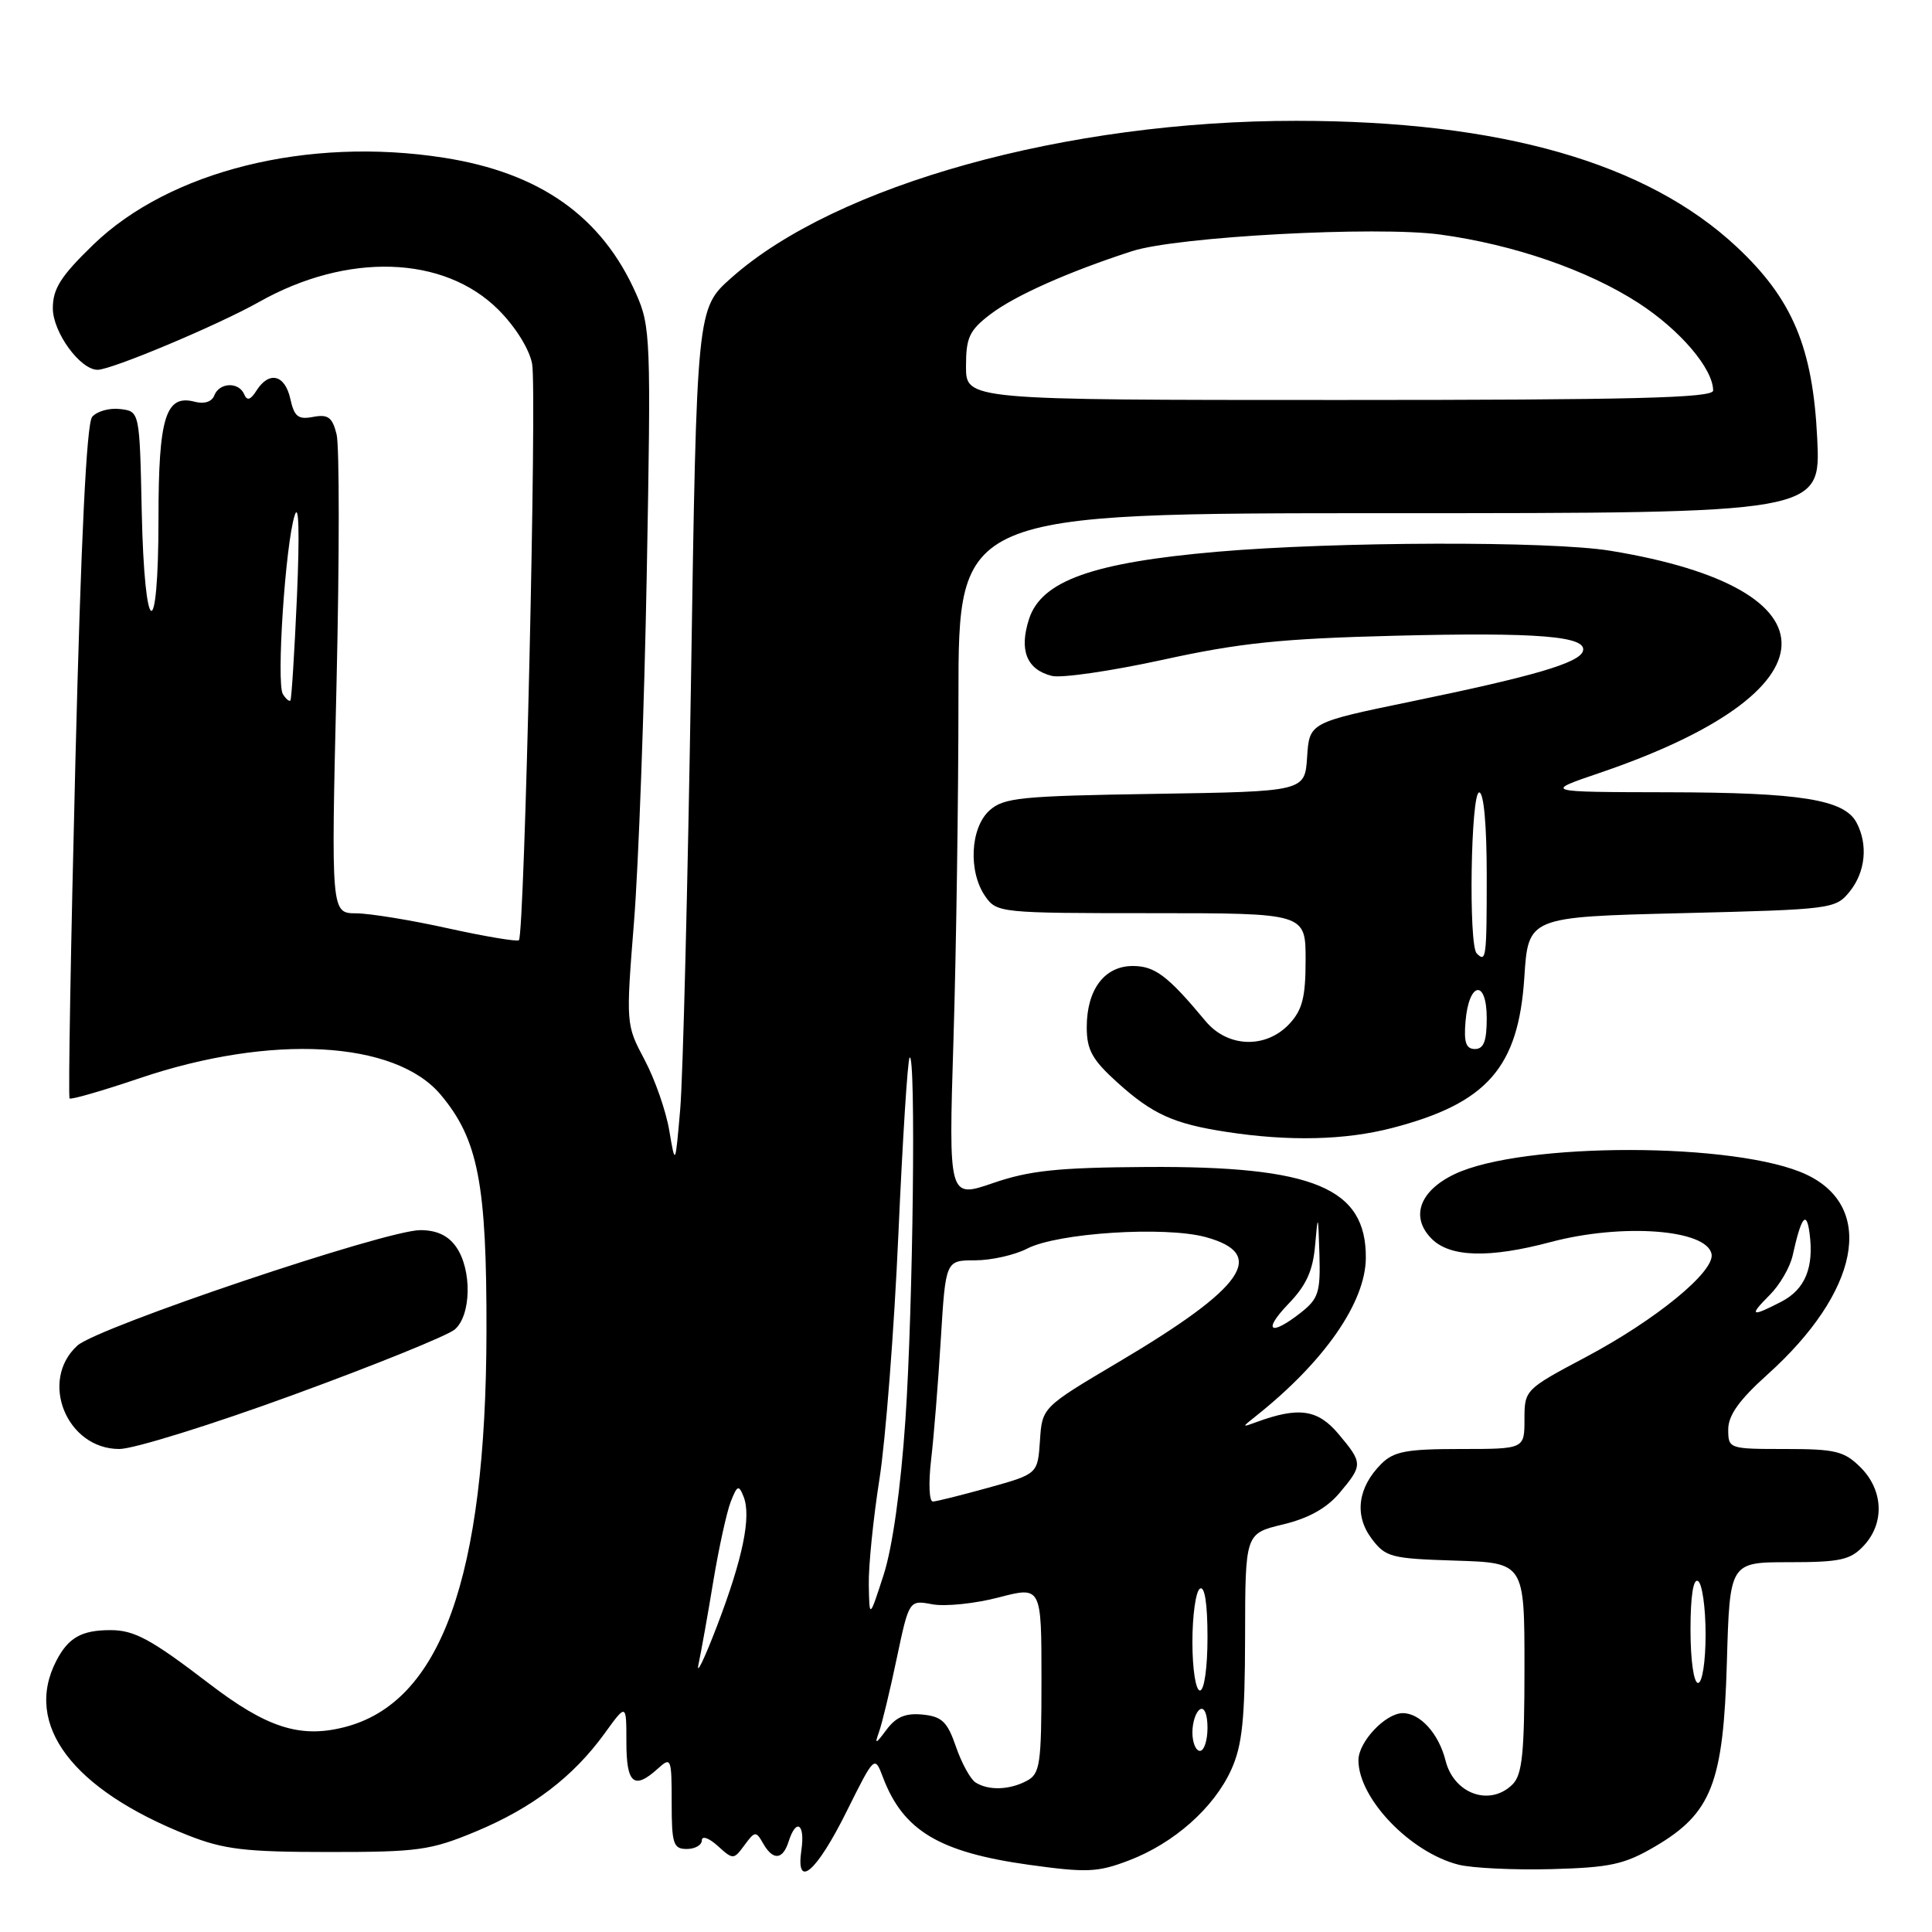 <?xml version="1.0" encoding="UTF-8" standalone="no"?>
<!DOCTYPE svg PUBLIC "-//W3C//DTD SVG 1.1//EN" "http://www.w3.org/Graphics/SVG/1.1/DTD/svg11.dtd" >
<svg xmlns="http://www.w3.org/2000/svg" xmlns:xlink="http://www.w3.org/1999/xlink" version="1.1" viewBox="0 0 256 256">
 <g >
 <path fill="currentColor"
d=" M 112.19 240.01 C 115.89 232.58 115.89 232.58 117.01 235.54 C 119.68 242.57 124.45 245.43 136.30 247.09 C 144.01 248.16 145.44 248.10 149.58 246.52 C 155.56 244.24 160.84 239.56 163.14 234.51 C 164.61 231.27 164.96 227.89 164.98 216.85 C 165.00 203.20 165.00 203.20 169.99 202.00 C 173.38 201.19 175.80 199.84 177.49 197.83 C 180.61 194.12 180.60 193.87 177.34 189.99 C 174.61 186.75 172.08 186.38 166.50 188.43 C 164.50 189.16 164.50 189.16 166.50 187.57 C 175.51 180.39 180.93 172.57 180.98 166.70 C 181.05 157.40 174.09 154.50 152.00 154.63 C 140.17 154.70 136.41 155.10 131.59 156.76 C 125.69 158.79 125.69 158.79 126.34 137.74 C 126.70 126.15 127.00 105.73 127.00 92.34 C 127.00 68.00 127.00 68.00 184.13 68.00 C 241.27 68.00 241.27 68.00 240.79 58.08 C 240.21 46.04 237.51 39.62 230.12 32.71 C 218.20 21.56 198.84 16.02 171.78 16.01 C 141.33 15.99 110.78 24.48 96.91 36.81 C 92.32 40.88 92.32 40.88 91.56 90.19 C 91.13 117.31 90.49 142.88 90.13 147.00 C 89.48 154.50 89.48 154.50 88.68 149.80 C 88.25 147.21 86.77 142.99 85.41 140.43 C 82.94 135.78 82.93 135.70 84.01 122.13 C 84.61 114.63 85.37 93.86 85.70 75.98 C 86.27 44.90 86.21 43.25 84.29 38.93 C 79.77 28.70 71.56 22.89 58.82 20.90 C 40.78 18.08 22.47 22.63 12.34 32.44 C 8.05 36.60 7.00 38.25 7.00 40.85 C 7.00 44.02 10.62 49.00 12.93 49.00 C 14.79 49.00 28.90 43.07 34.33 40.01 C 46.01 33.42 58.83 33.83 66.04 41.04 C 68.30 43.30 70.15 46.26 70.51 48.22 C 71.16 51.65 69.50 123.84 68.76 124.58 C 68.53 124.80 64.33 124.10 59.42 123.02 C 54.52 121.93 49.01 121.03 47.19 121.02 C 43.87 121.00 43.87 121.00 44.59 90.66 C 44.98 73.97 44.98 59.07 44.60 57.55 C 44.04 55.29 43.47 54.87 41.50 55.24 C 39.51 55.63 38.99 55.21 38.47 52.85 C 37.76 49.64 35.66 49.12 33.99 51.75 C 33.20 53.00 32.73 53.15 32.36 52.25 C 31.65 50.57 29.07 50.66 28.40 52.39 C 28.08 53.24 27.06 53.57 25.79 53.23 C 21.95 52.23 21.00 55.29 21.00 68.69 C 21.00 85.57 19.14 84.78 18.78 67.75 C 18.50 54.50 18.50 54.50 15.91 54.20 C 14.49 54.03 12.83 54.50 12.21 55.24 C 11.47 56.14 10.73 71.36 9.99 100.90 C 9.38 125.27 9.03 145.37 9.22 145.55 C 9.41 145.74 13.60 144.53 18.53 142.86 C 35.91 136.98 52.35 137.88 58.38 145.04 C 63.37 150.97 64.50 156.85 64.46 176.50 C 64.39 209.06 58.42 225.64 45.59 228.87 C 39.74 230.35 35.33 228.92 27.75 223.12 C 20.03 217.21 17.81 216.00 14.65 216.00 C 10.81 216.00 9.05 216.99 7.46 220.07 C 3.09 228.52 9.59 237.13 24.89 243.18 C 29.66 245.06 32.45 245.40 43.50 245.40 C 55.41 245.41 57.05 245.18 63.06 242.68 C 70.54 239.56 75.95 235.44 80.12 229.68 C 83.00 225.70 83.00 225.70 83.00 230.85 C 83.00 236.36 84.01 237.21 87.17 234.35 C 88.92 232.76 89.00 232.95 89.00 238.85 C 89.00 244.33 89.22 245.00 91.00 245.00 C 92.10 245.00 93.00 244.48 93.00 243.85 C 93.00 243.21 93.94 243.54 95.09 244.58 C 97.14 246.44 97.21 246.44 98.65 244.49 C 100.02 242.62 100.18 242.61 101.11 244.25 C 102.42 246.56 103.72 246.47 104.50 244.00 C 105.50 240.86 106.70 241.66 106.19 245.13 C 105.41 250.46 108.17 248.11 112.19 240.01 Z  M 219.30 244.67 C 226.80 240.27 228.36 236.27 228.82 220.25 C 229.20 207.00 229.20 207.00 237.06 207.00 C 243.86 207.00 245.20 206.70 246.96 204.81 C 249.74 201.83 249.56 197.47 246.55 194.45 C 244.37 192.28 243.22 192.00 236.55 192.00 C 229.09 192.00 229.00 191.97 229.00 189.40 C 229.00 187.54 230.46 185.49 234.18 182.15 C 246.36 171.21 248.57 160.02 239.41 155.66 C 230.31 151.32 201.73 151.28 192.72 155.59 C 188.07 157.82 186.85 161.29 189.71 164.15 C 192.15 166.60 197.35 166.74 205.46 164.58 C 214.95 162.06 226.16 162.89 226.79 166.17 C 227.24 168.48 219.43 174.88 210.13 179.82 C 202.07 184.10 202.00 184.17 202.00 188.07 C 202.00 192.00 202.00 192.00 193.50 192.00 C 186.37 192.00 184.68 192.32 183.03 193.97 C 179.91 197.09 179.43 200.76 181.72 203.84 C 183.59 206.34 184.27 206.52 192.85 206.79 C 202.00 207.08 202.00 207.08 202.00 220.97 C 202.00 232.26 201.71 235.15 200.43 236.43 C 197.44 239.42 192.65 237.72 191.54 233.28 C 190.65 229.73 188.19 227.00 185.88 227.00 C 183.59 227.00 180.00 230.80 180.00 233.24 C 180.00 238.30 186.85 245.45 193.26 247.08 C 195.04 247.53 200.57 247.80 205.55 247.67 C 213.37 247.46 215.24 247.05 219.30 244.67 Z  M 38.88 184.82 C 49.67 180.88 59.29 176.98 60.25 176.17 C 62.45 174.31 62.56 168.24 60.44 165.22 C 59.39 163.71 57.86 163.00 55.69 163.00 C 51.12 163.00 12.94 175.86 10.25 178.30 C 5.15 182.94 8.82 192.00 15.81 192.00 C 17.71 192.00 28.09 188.77 38.88 184.82 Z  M 184.48 149.46 C 197.05 146.19 201.20 141.46 201.98 129.53 C 202.50 121.50 202.50 121.50 222.84 121.00 C 242.73 120.51 243.22 120.45 245.09 118.14 C 247.19 115.54 247.55 111.90 245.99 108.98 C 244.36 105.94 238.57 105.01 221.00 104.98 C 204.50 104.95 204.50 104.95 212.00 102.40 C 243.52 91.67 244.17 78.02 213.39 72.98 C 205.44 71.67 176.97 71.75 161.27 73.11 C 144.79 74.54 138.01 76.96 136.36 82.00 C 135.01 86.15 136.03 88.72 139.37 89.56 C 140.65 89.88 147.27 88.91 154.10 87.42 C 164.27 85.19 169.78 84.62 184.76 84.24 C 203.83 83.76 210.40 84.30 209.74 86.29 C 209.22 87.85 203.22 89.61 187.00 92.95 C 173.50 95.74 173.50 95.74 173.20 100.31 C 172.90 104.88 172.90 104.88 153.05 105.19 C 135.19 105.47 132.99 105.69 131.10 107.40 C 128.56 109.71 128.28 115.52 130.56 118.78 C 132.08 120.95 132.56 121.00 152.56 121.00 C 173.00 121.00 173.00 121.00 173.00 127.19 C 173.00 132.16 172.57 133.82 170.83 135.69 C 167.72 138.99 162.67 138.82 159.74 135.30 C 154.74 129.29 153.03 128.00 150.10 128.00 C 146.35 128.00 144.00 131.12 144.00 136.11 C 144.00 139.12 144.72 140.42 148.05 143.43 C 152.71 147.64 155.51 148.91 162.50 149.98 C 170.81 151.26 178.26 151.08 184.48 149.46 Z  M 129.27 236.19 C 128.59 235.76 127.42 233.63 126.67 231.45 C 125.53 228.14 124.82 227.45 122.25 227.19 C 120.00 226.97 118.74 227.49 117.47 229.19 C 116.02 231.14 115.87 231.19 116.47 229.50 C 116.87 228.40 117.93 224.01 118.82 219.75 C 120.46 212.00 120.46 212.00 123.55 212.58 C 125.25 212.89 129.20 212.49 132.32 211.67 C 138.00 210.19 138.00 210.19 138.00 222.56 C 138.00 233.77 137.82 235.03 136.07 235.96 C 133.78 237.19 130.99 237.28 129.27 236.19 Z  M 158.00 229.56 C 158.00 228.22 158.45 226.84 159.00 226.50 C 159.58 226.14 160.00 227.16 160.00 228.94 C 160.00 230.62 159.55 232.00 159.00 232.00 C 158.45 232.00 158.00 230.90 158.00 229.56 Z  M 158.00 217.56 C 158.00 214.02 158.45 210.84 159.00 210.50 C 159.63 210.11 160.00 212.49 160.00 216.94 C 160.00 220.98 159.57 224.00 159.00 224.00 C 158.44 224.00 158.00 221.19 158.00 217.56 Z  M 92.56 220.50 C 92.91 218.85 93.80 213.90 94.52 209.50 C 95.25 205.10 96.29 200.38 96.82 199.00 C 97.68 196.80 97.89 196.71 98.52 198.29 C 99.58 200.92 98.44 206.48 94.99 215.50 C 93.30 219.90 92.21 222.15 92.56 220.50 Z  M 115.12 210.00 C 115.07 207.53 115.71 201.22 116.53 196.00 C 117.35 190.78 118.48 176.18 119.04 163.56 C 119.60 150.94 120.27 140.40 120.53 140.14 C 121.38 139.28 120.99 173.19 119.97 188.16 C 119.35 197.24 118.26 205.04 117.09 208.66 C 115.20 214.50 115.20 214.50 115.12 210.00 Z  M 123.37 193.49 C 123.73 190.45 124.31 183.25 124.66 177.49 C 125.30 167.00 125.30 167.00 129.20 167.00 C 131.35 167.00 134.45 166.30 136.10 165.45 C 140.13 163.36 154.34 162.45 159.75 163.92 C 168.00 166.17 164.93 170.58 148.20 180.49 C 138.09 186.48 138.09 186.48 137.80 190.89 C 137.50 195.31 137.50 195.31 131.00 197.12 C 127.42 198.11 124.10 198.95 123.61 198.96 C 123.12 198.98 123.02 196.52 123.37 193.49 Z  M 170.74 172.75 C 173.09 170.32 173.97 168.37 174.26 165.00 C 174.63 160.75 174.66 160.81 174.83 166.18 C 174.98 171.23 174.71 172.08 172.37 173.93 C 168.29 177.13 167.25 176.38 170.74 172.75 Z  M 37.48 91.97 C 36.60 90.54 37.81 72.13 39.05 68.28 C 39.60 66.54 39.71 70.56 39.35 79.00 C 39.02 86.42 38.63 92.64 38.48 92.82 C 38.33 92.99 37.88 92.61 37.48 91.97 Z  M 128.00 48.55 C 128.00 44.71 128.44 43.77 131.25 41.63 C 134.50 39.16 141.55 36.02 150.00 33.28 C 155.97 31.35 182.38 29.93 190.85 31.08 C 200.58 32.41 210.34 35.78 217.08 40.13 C 222.60 43.70 226.99 48.84 227.00 51.75 C 227.00 52.73 216.44 53.00 177.50 53.00 C 128.00 53.00 128.00 53.00 128.00 48.55 Z  M 224.00 215.94 C 224.00 211.49 224.37 209.11 225.00 209.50 C 225.55 209.84 226.00 213.02 226.00 216.56 C 226.00 220.19 225.56 223.00 225.00 223.00 C 224.43 223.00 224.00 219.98 224.00 215.94 Z  M 234.50 171.59 C 235.83 170.26 237.20 167.90 237.54 166.34 C 238.67 161.23 239.36 160.31 239.77 163.37 C 240.39 167.94 239.19 170.85 236.04 172.48 C 232.00 174.57 231.70 174.39 234.50 171.59 Z  M 194.19 135.33 C 194.64 130.05 197.00 129.71 197.00 134.92 C 197.00 137.95 196.60 139.00 195.44 139.00 C 194.25 139.00 193.95 138.12 194.19 135.33 Z  M 195.67 126.33 C 194.57 125.24 194.89 105.00 196.00 105.00 C 196.61 105.00 197.00 109.33 197.00 116.00 C 197.00 126.98 196.92 127.59 195.67 126.33 Z "/>
</g>
</svg>
